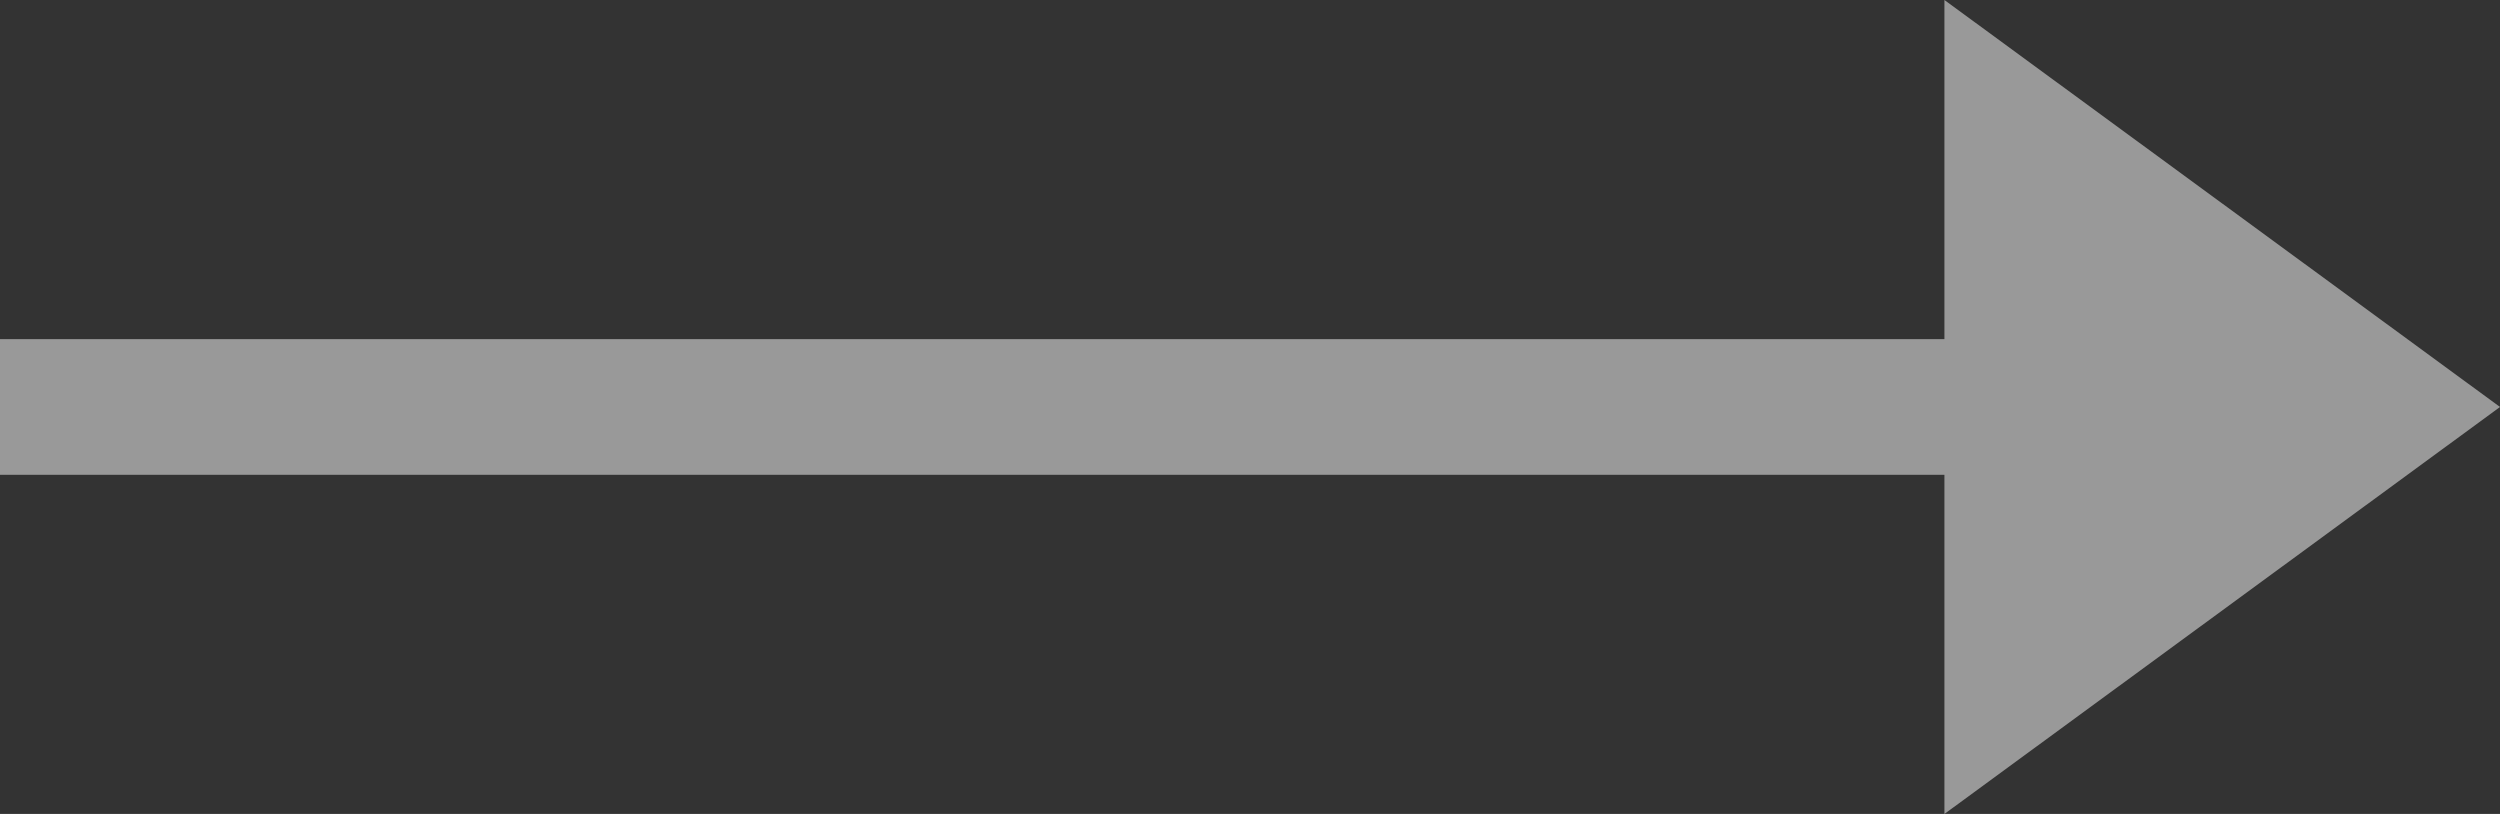 <svg width="43" height="14" viewBox="0 0 43 14" fill="none" xmlns="http://www.w3.org/2000/svg">
<rect x="0" y="0" width="43" height="14" fill="#333333" stroke="none"/>
<path opacity="0.5" d="M33.444 8.167H0V5.833H33.444V0L43 7L33.444 14V8.167Z" fill="white"/>
</svg>
